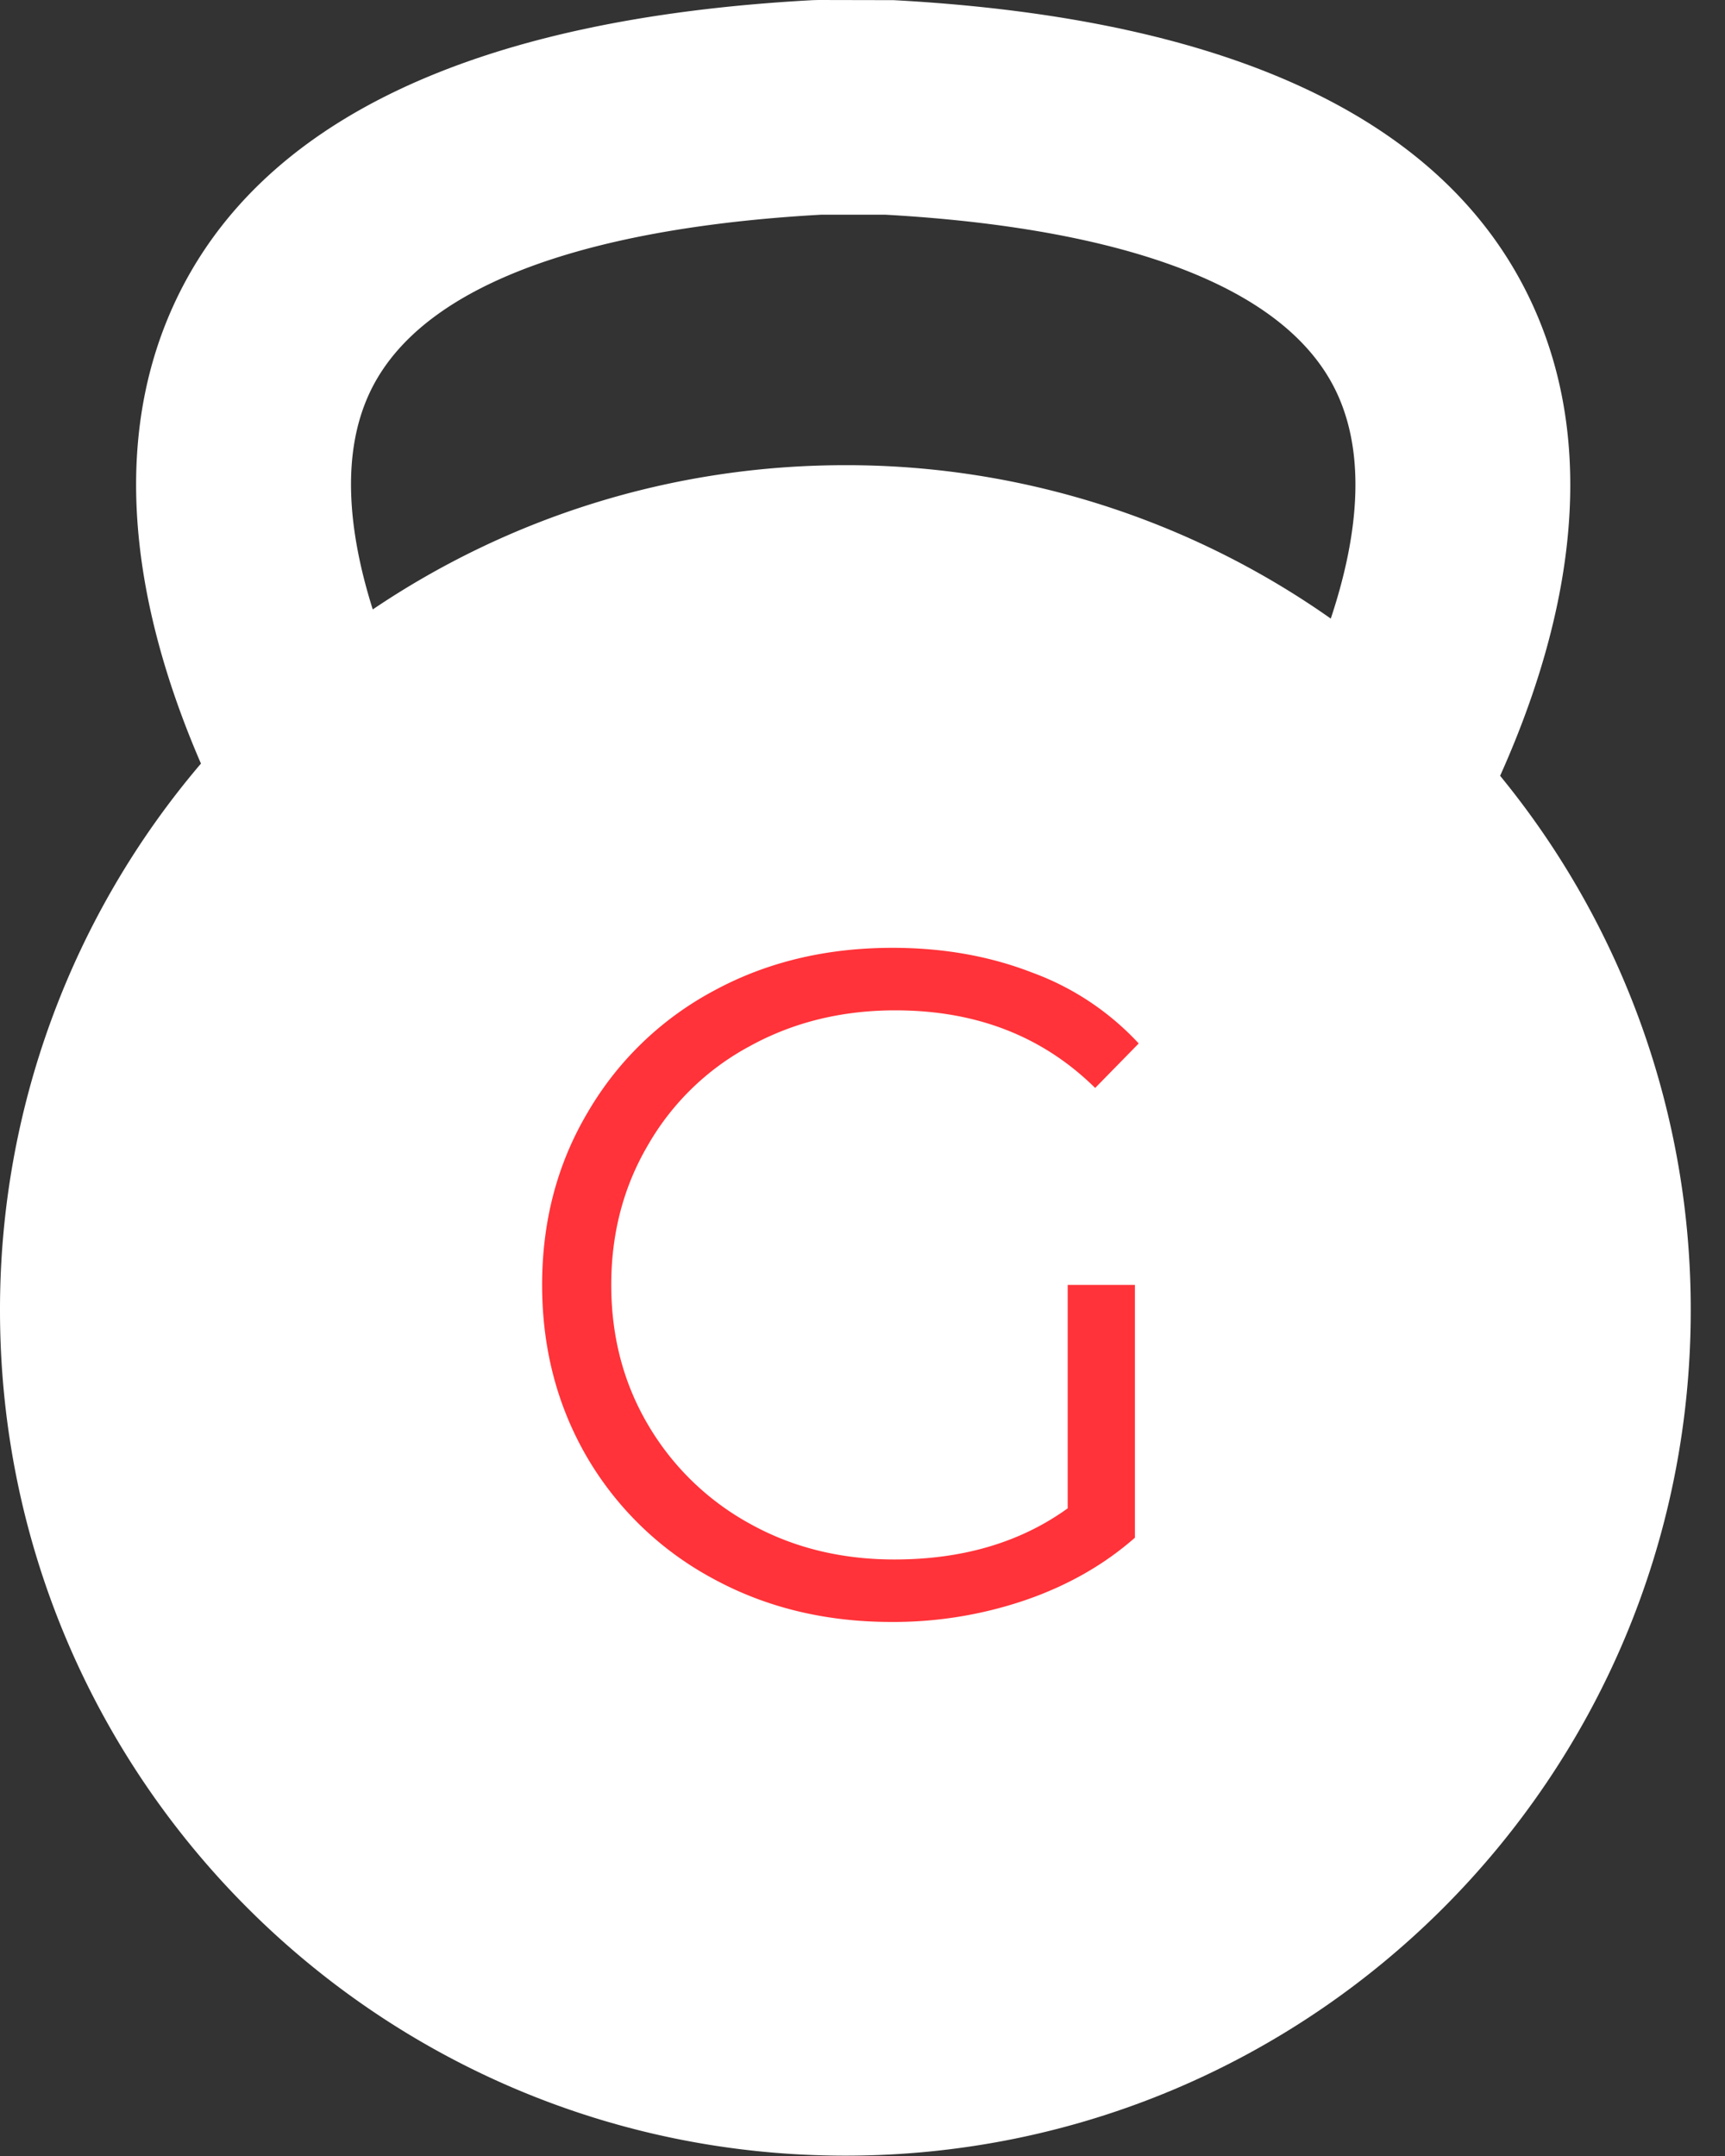 <svg width="40" height="50" viewBox="0 0 40 50" xmlns="http://www.w3.org/2000/svg" xmlns:xlink="http://www.w3.org/1999/xlink"><rect x="0" y="0" width="40" height="50" fill="#333333" stroke="none"/><title>logo</title><desc>Created using Figma</desc><use xlink:href="#a" transform="scale(1.186)" fill="#FFF"/><use xlink:href="#b" transform="translate(12.571 21.981)" fill="#FF3339"/><defs><path id="a" d="M29.33 15.17c1.194-2.66 2.048-6.106.642-9.195C28.332 2.371 24.126.362 17.473.003L16.003 0l-.112.003C9.237.362 5.032 2.371 3.39 5.975c-1.364 2.997-.598 6.331.539 8.956A16.457 16.457 0 0 0 0 25.624c0 9.128 7.4 16.528 16.528 16.528 9.129 0 16.529-7.4 16.529-16.528A16.46 16.46 0 0 0 29.33 15.17zM7.288 11.917c-.465-1.475-.63-2.992-.074-4.208 1.17-2.558 5.443-3.322 8.847-3.511h1.241c3.403.189 7.678.953 8.847 3.51.578 1.266.38 2.857-.13 4.388a16.445 16.445 0 0 0-9.49-3c-3.424 0-6.603 1.04-9.241 2.821z"/><path id="b" d="M12.187 7.817h1.559v5.863c-.717.63-1.566 1.113-2.547 1.45a9.468 9.468 0 0 1-3.096.504c-1.537 0-2.92-.336-4.15-1.01a7.478 7.478 0 0 1-2.899-2.789C.351 10.636 0 9.296 0 7.817c0-1.478.351-2.81 1.054-3.996a7.431 7.431 0 0 1 2.899-2.81C5.183.336 6.573 0 8.125 0c1.17 0 2.247.19 3.227.57a6.331 6.331 0 0 1 2.482 1.648l-1.01 1.032c-1.215-1.2-2.76-1.8-4.634-1.8-1.244 0-2.371.277-3.381.834a5.973 5.973 0 0 0-2.35 2.283c-.57.966-.856 2.05-.856 3.25 0 1.2.285 2.284.856 3.25a6.178 6.178 0 0 0 2.35 2.284c.995.556 2.115.834 3.36.834 1.58 0 2.92-.395 4.018-1.186V7.817z"/></defs></svg>